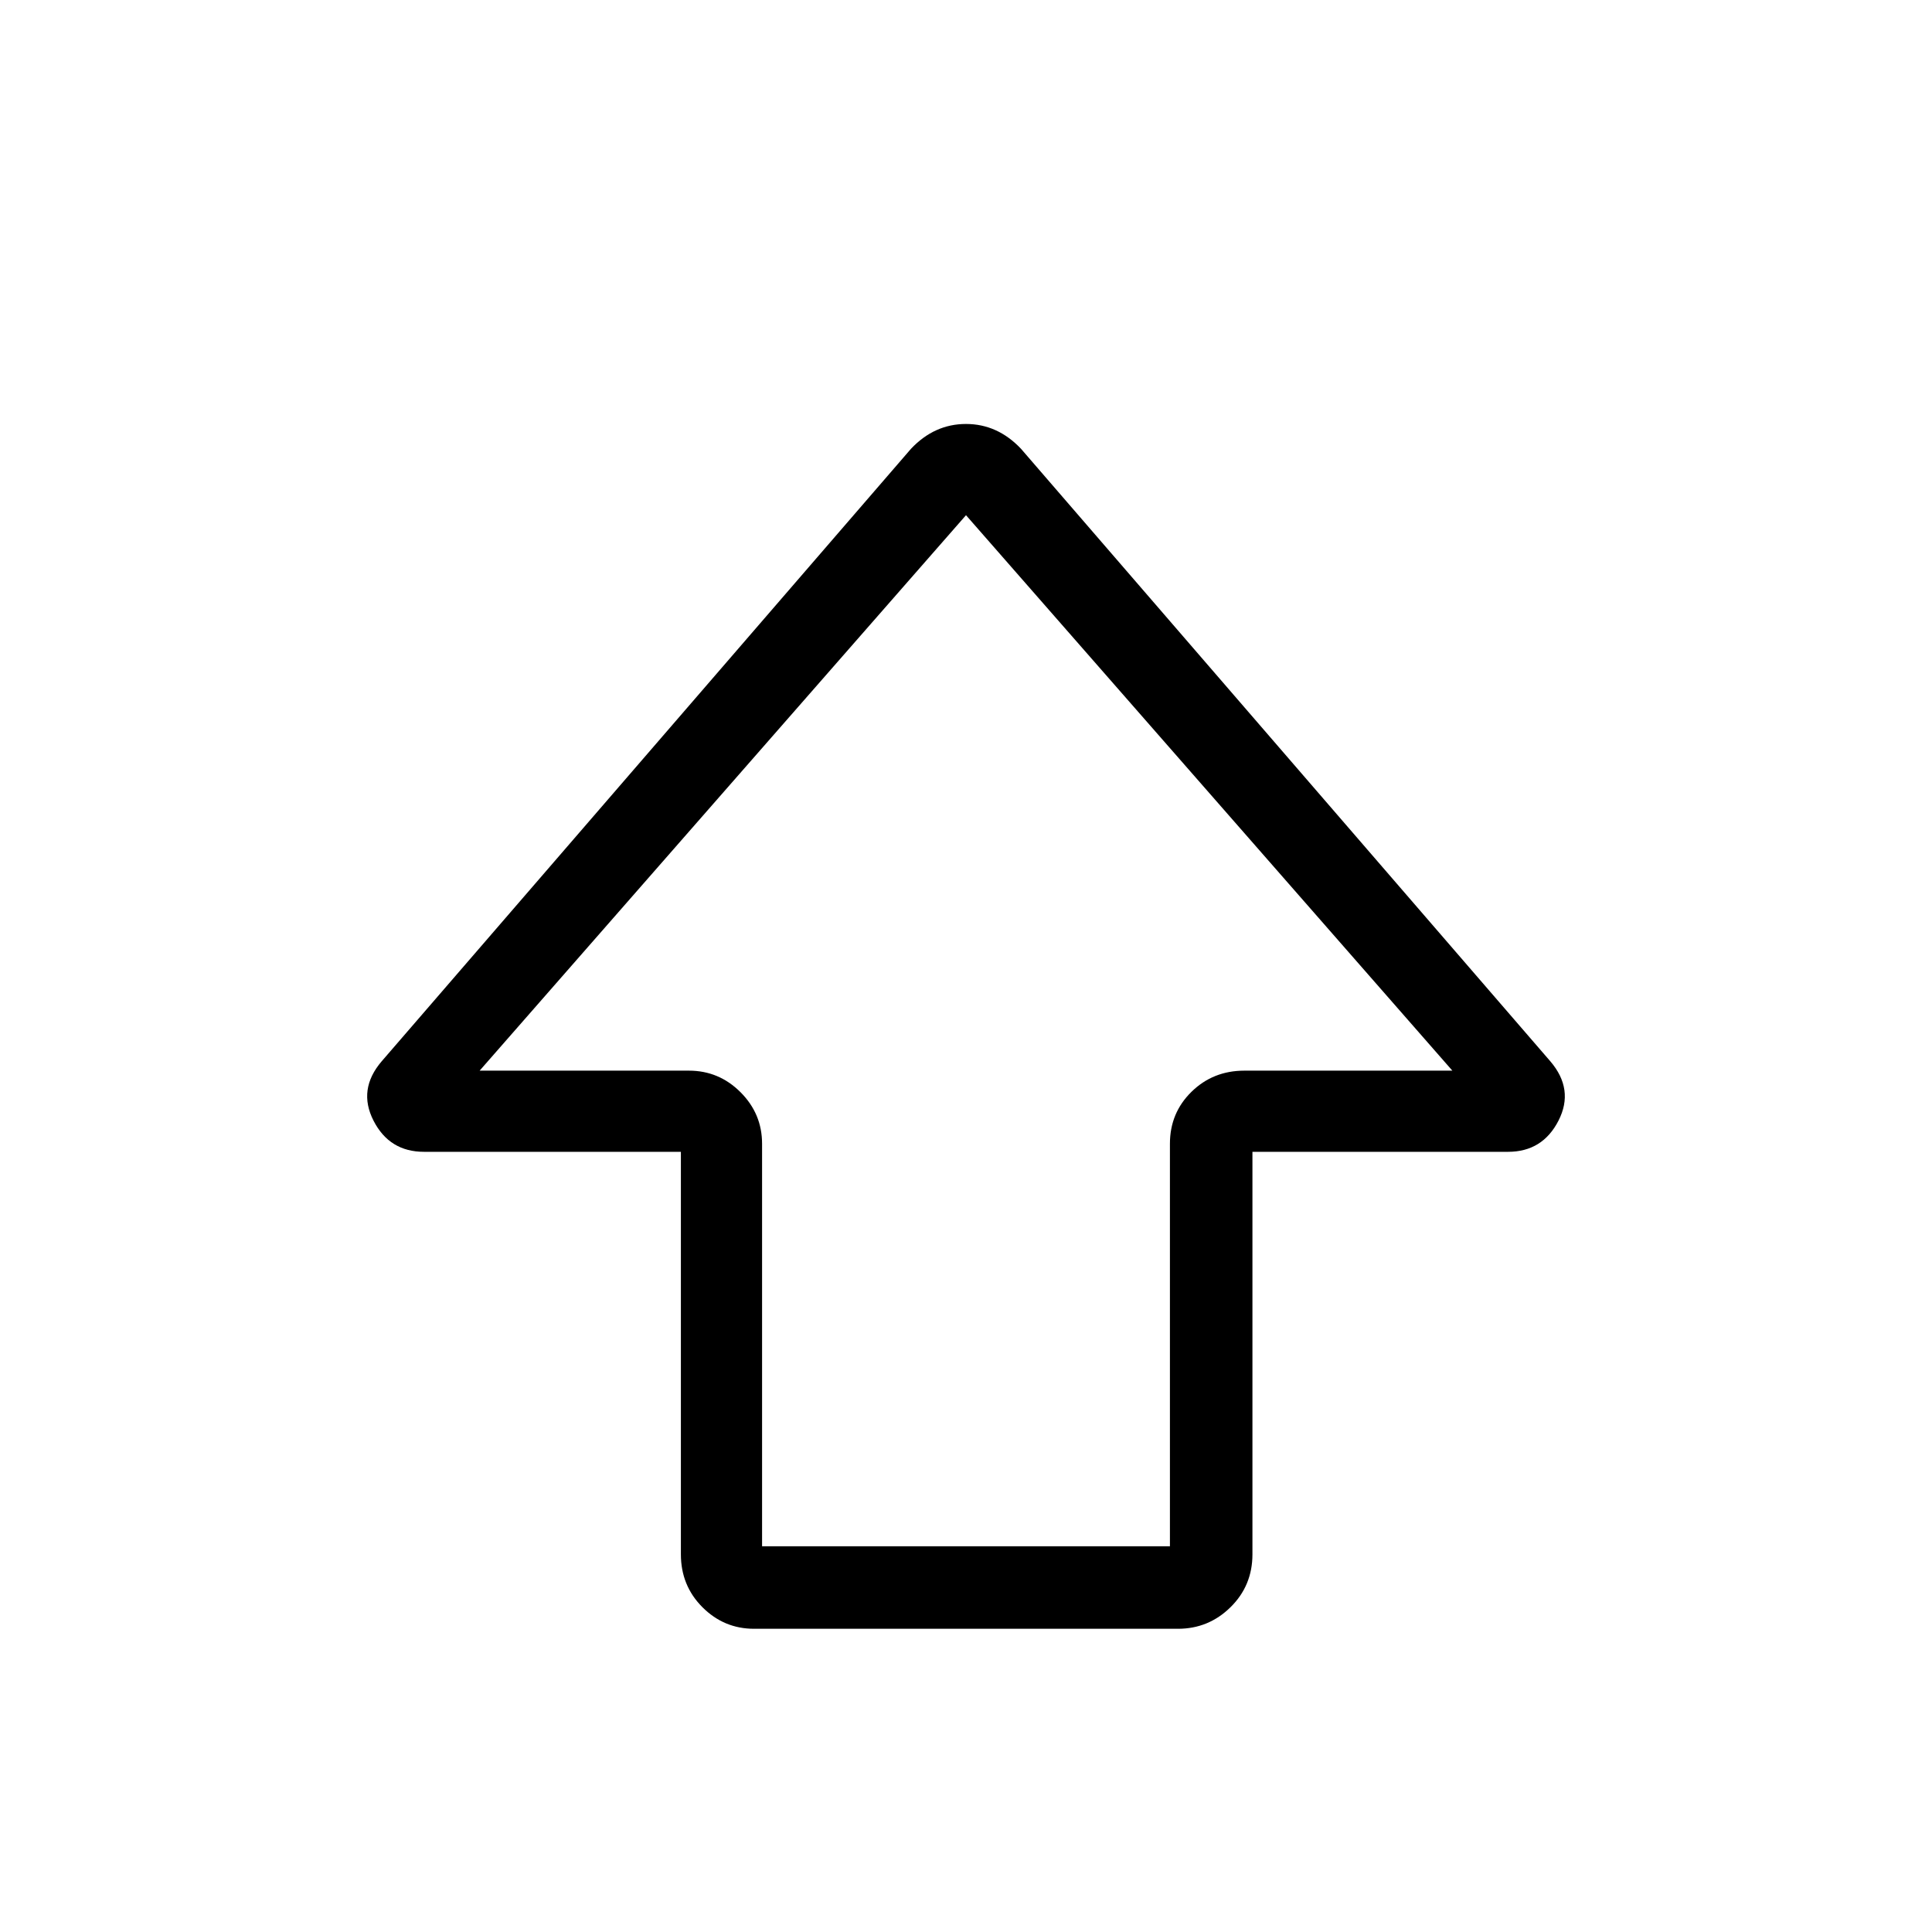 <svg xmlns="http://www.w3.org/2000/svg" height="40" viewBox="0 -960 960 960" width="40"><path d="M338.33-187.67v-200H210.67q-17.17 0-25.08-15.5-7.92-15.5 4.08-29.5l263-304.33q11.64-12.33 27.32-12.33T507.33-737l263 304.33q12 14 4.08 29.5-7.91 15.5-25.08 15.5h-127v200q0 15.57-10.9 26.29-10.9 10.71-26.1 10.71H374.67q-14.92 0-25.63-10.71-10.71-10.72-10.71-26.29Zm40.34-4h202.66v-200q0-15.33 10.72-25.83 10.72-10.5 26.28-10.5h103.34L480-704 238.33-428h104q14.92 0 25.63 10.71 10.71 10.71 10.71 25.62v200ZM480-428Z"/></svg>
